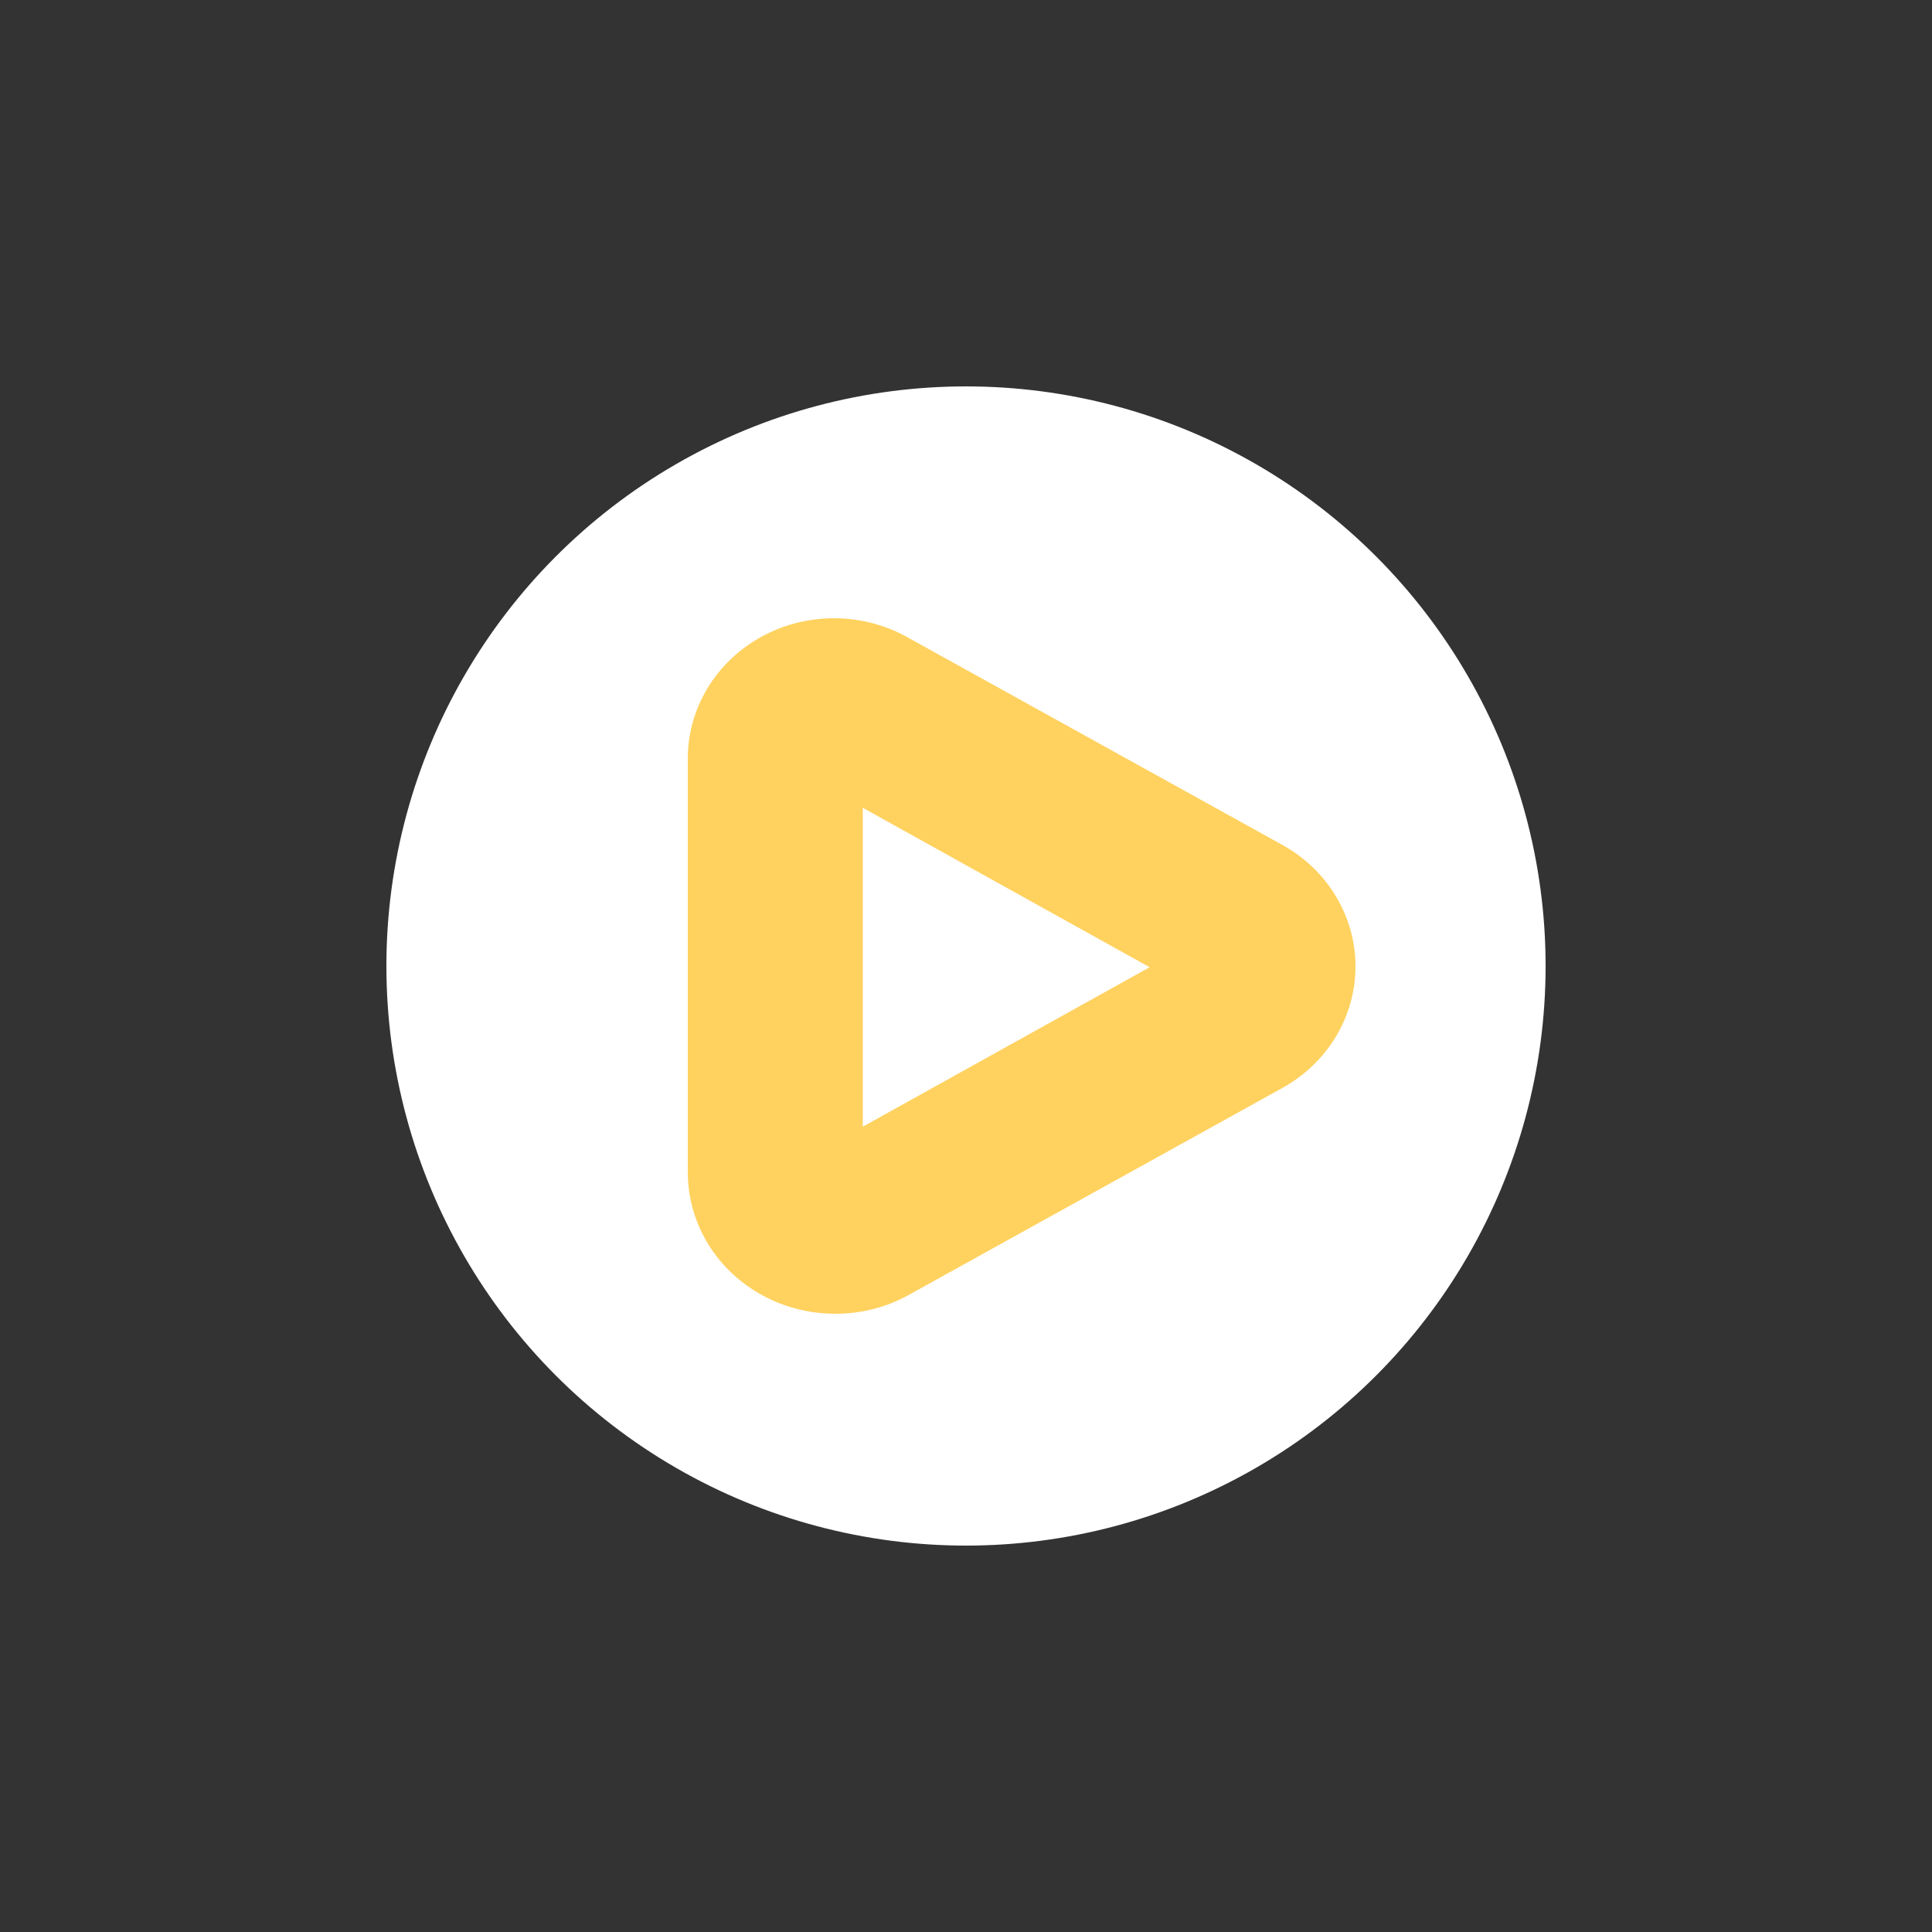 <svg width="50" height="50" viewBox="0 0 50 50" fill="none" xmlns="http://www.w3.org/2000/svg">
<rect x="0" y="0" width="50" height="50" fill="#333333" stroke="none"/>
<circle cx="25" cy="25" r="15" fill="white"/>
<path d="M21.584 34C20.582 33.992 19.624 33.608 18.916 32.928C18.209 32.249 17.808 31.329 17.8 30.369V19.655C17.796 19.01 17.97 18.376 18.306 17.817C18.642 17.259 19.126 16.796 19.71 16.477C20.294 16.157 20.955 15.993 21.627 16C22.299 16.008 22.957 16.187 23.532 16.519L33.192 21.869C33.766 22.188 34.243 22.646 34.574 23.198C34.906 23.749 35.08 24.375 35.08 25.012C35.08 25.648 34.906 26.274 34.574 26.826C34.243 27.377 33.766 27.835 33.192 28.154L23.532 33.505C22.942 33.837 22.268 34.008 21.584 34ZM22.329 20.906V29.158L29.752 25.032L22.329 20.906Z" fill="#FFD25F"/>
</svg>

